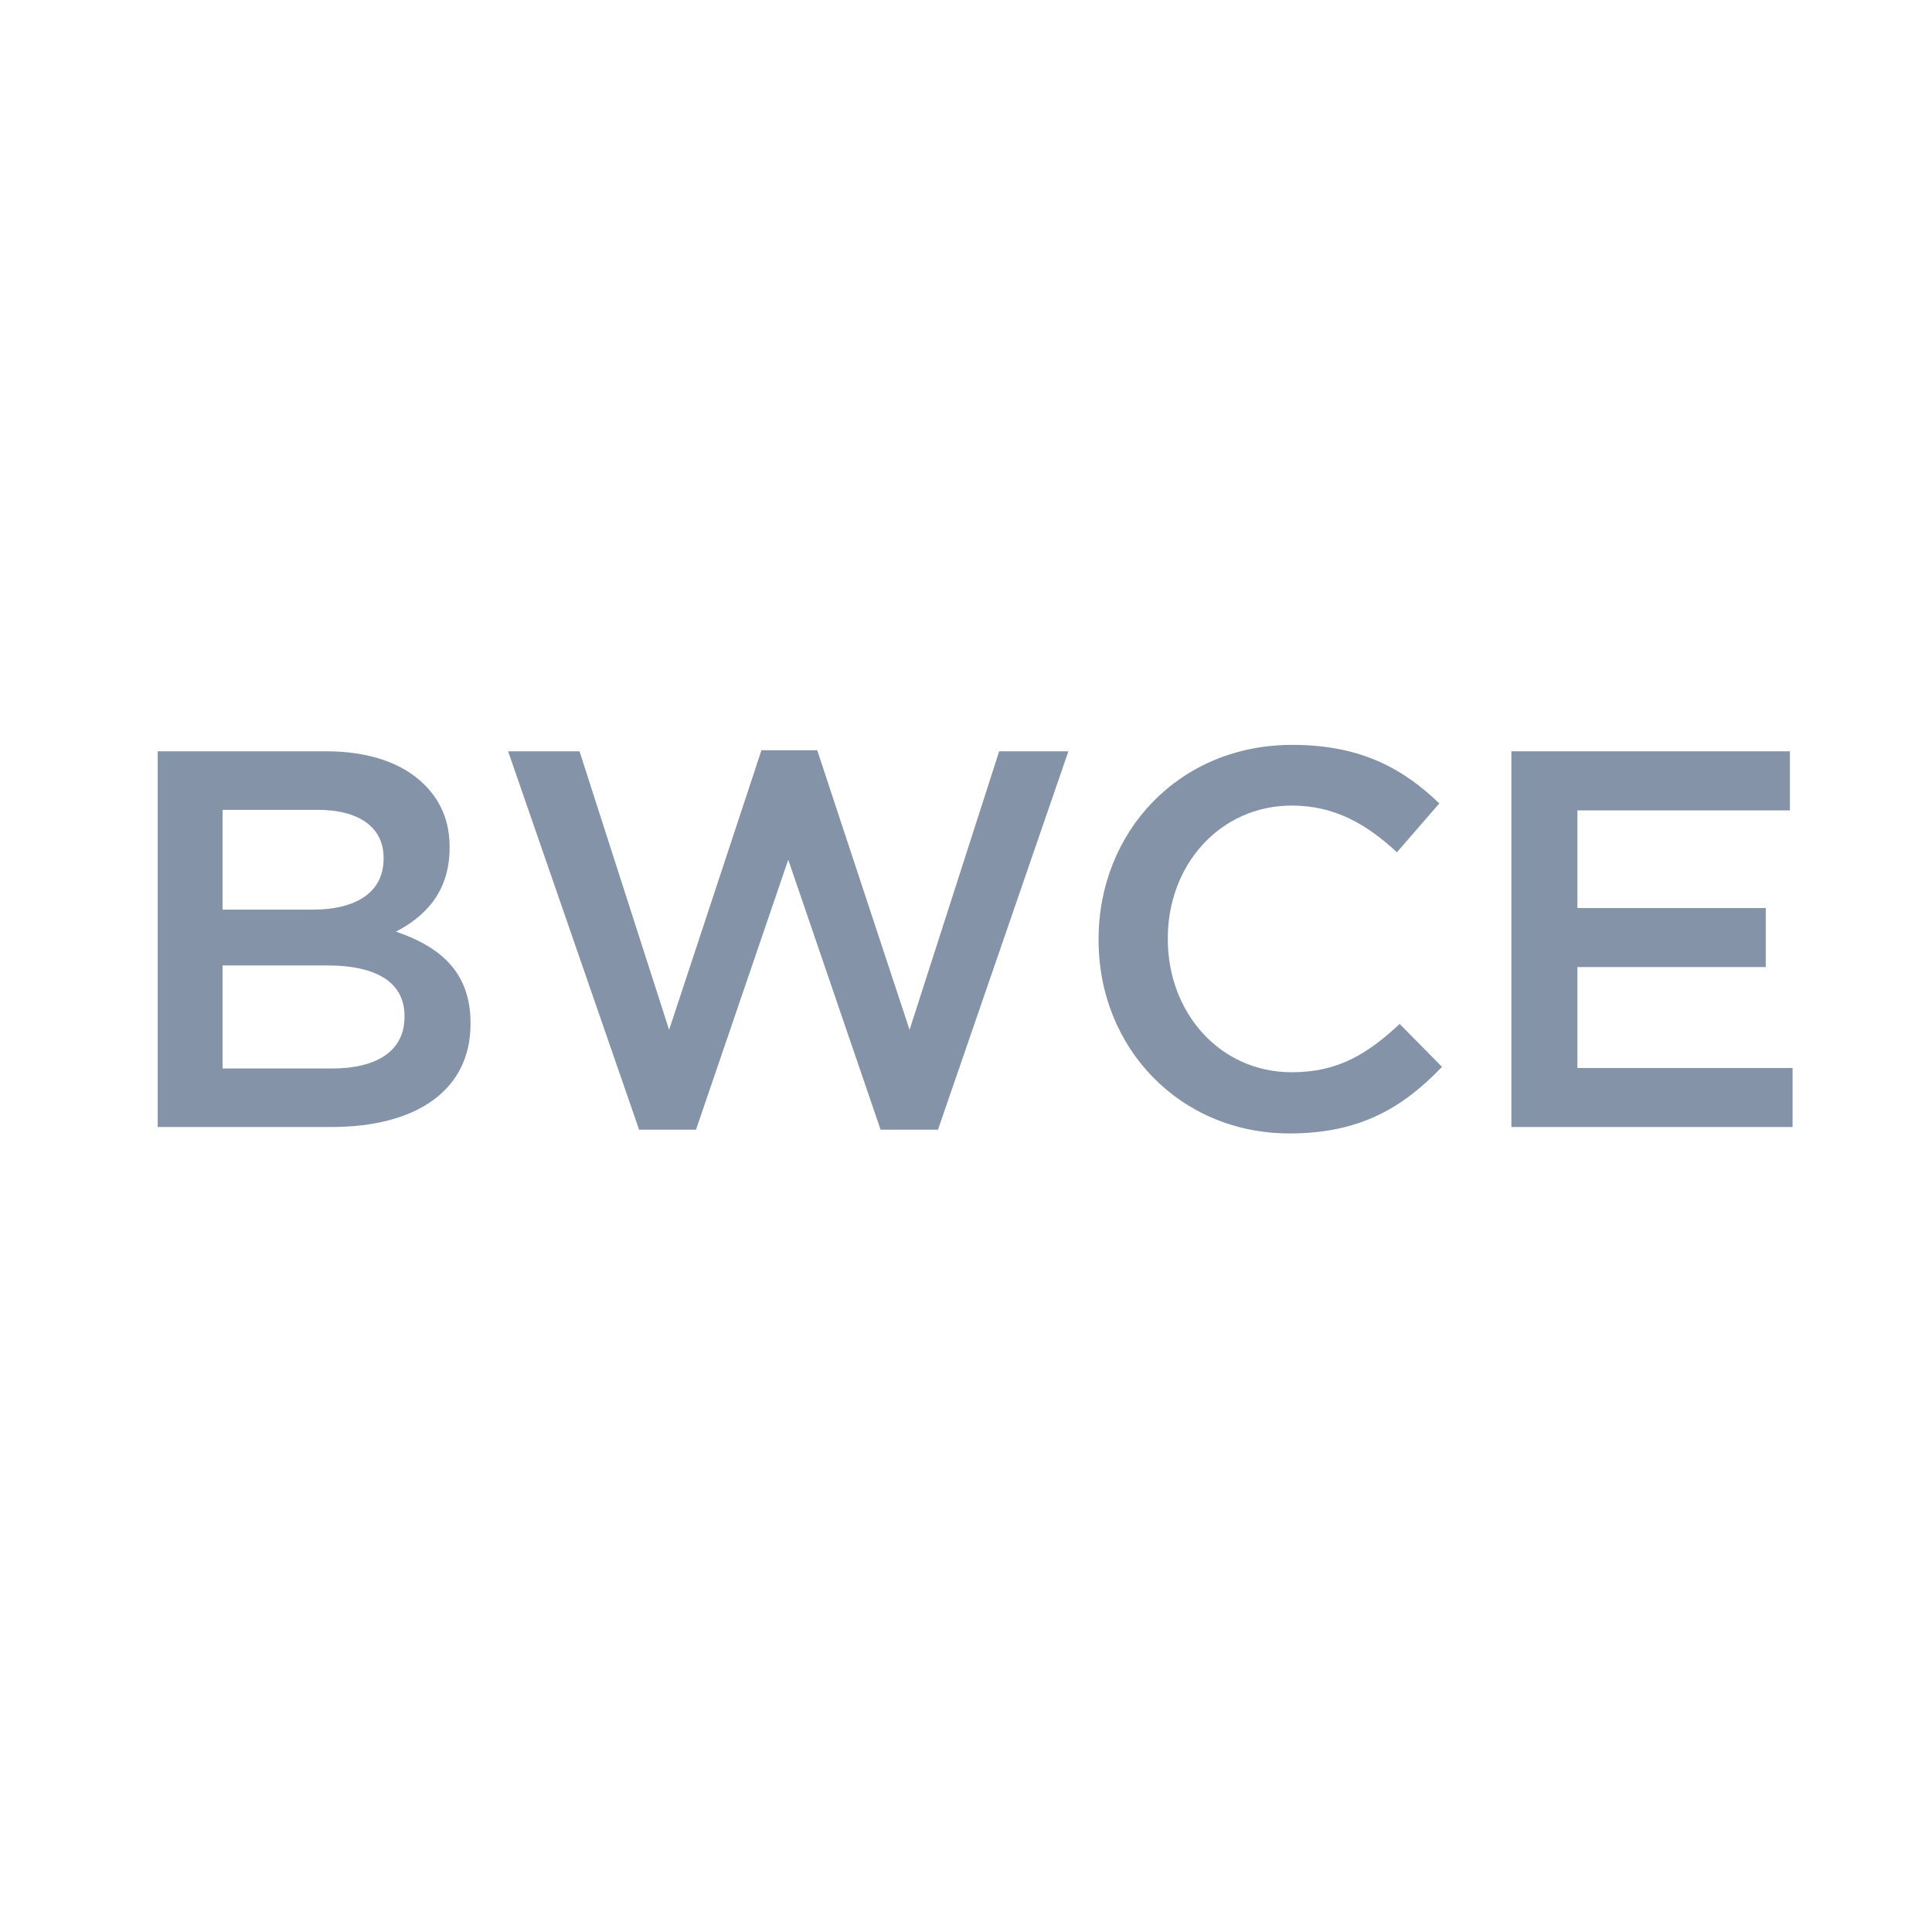 <!--
  - Copyright (c) 2023-2025. Cloud Software Group, Inc. All Rights Reserved. Confidential & Proprietary
  -->

<svg width="24" height="24" viewBox="0 0 24 24" fill="none" xmlns="http://www.w3.org/2000/svg">
<g id="ic_BWCE_small">
<g id="BWCE">
<path d="M1.959 14V9.333H4.052C4.585 9.333 5.005 9.48 5.272 9.747C5.479 9.953 5.585 10.207 5.585 10.52V10.533C5.585 11.093 5.265 11.393 4.919 11.573C5.465 11.76 5.845 12.073 5.845 12.707V12.72C5.845 13.553 5.159 14 4.119 14H1.959ZM4.765 10.667V10.653C4.765 10.287 4.472 10.06 3.945 10.06H2.765V11.3H3.885C4.412 11.3 4.765 11.093 4.765 10.667ZM5.025 12.62C5.025 12.227 4.712 11.993 4.065 11.993H2.765V13.273H4.125C4.685 13.273 5.025 13.053 5.025 12.633V12.62Z" fill="#8493A8"/>
<path d="M7.939 14.033L6.312 9.333H7.199L8.312 12.793L9.459 9.32H10.152L11.299 12.793L12.412 9.333H13.272L11.652 14.033H10.939L9.792 10.68L8.646 14.033H7.939Z" fill="#8493A8"/>
<path d="M16.02 14.08C14.66 14.08 13.647 13.02 13.647 11.68V11.667C13.647 10.34 14.64 9.253 16.053 9.253C16.913 9.253 17.433 9.553 17.88 9.98L17.353 10.587C16.98 10.24 16.58 10.007 16.047 10.007C15.16 10.007 14.507 10.74 14.507 11.653V11.667C14.507 12.58 15.153 13.32 16.047 13.32C16.62 13.32 16.987 13.093 17.387 12.72L17.913 13.253C17.427 13.76 16.893 14.08 16.02 14.08Z" fill="#8493A8"/>
<path d="M18.775 14V9.333H22.235V10.067H19.595V11.28H21.935V12.013H19.595V13.267H22.268V14H18.775Z" fill="#8493A8"/>
</g>
</g>
</svg>
